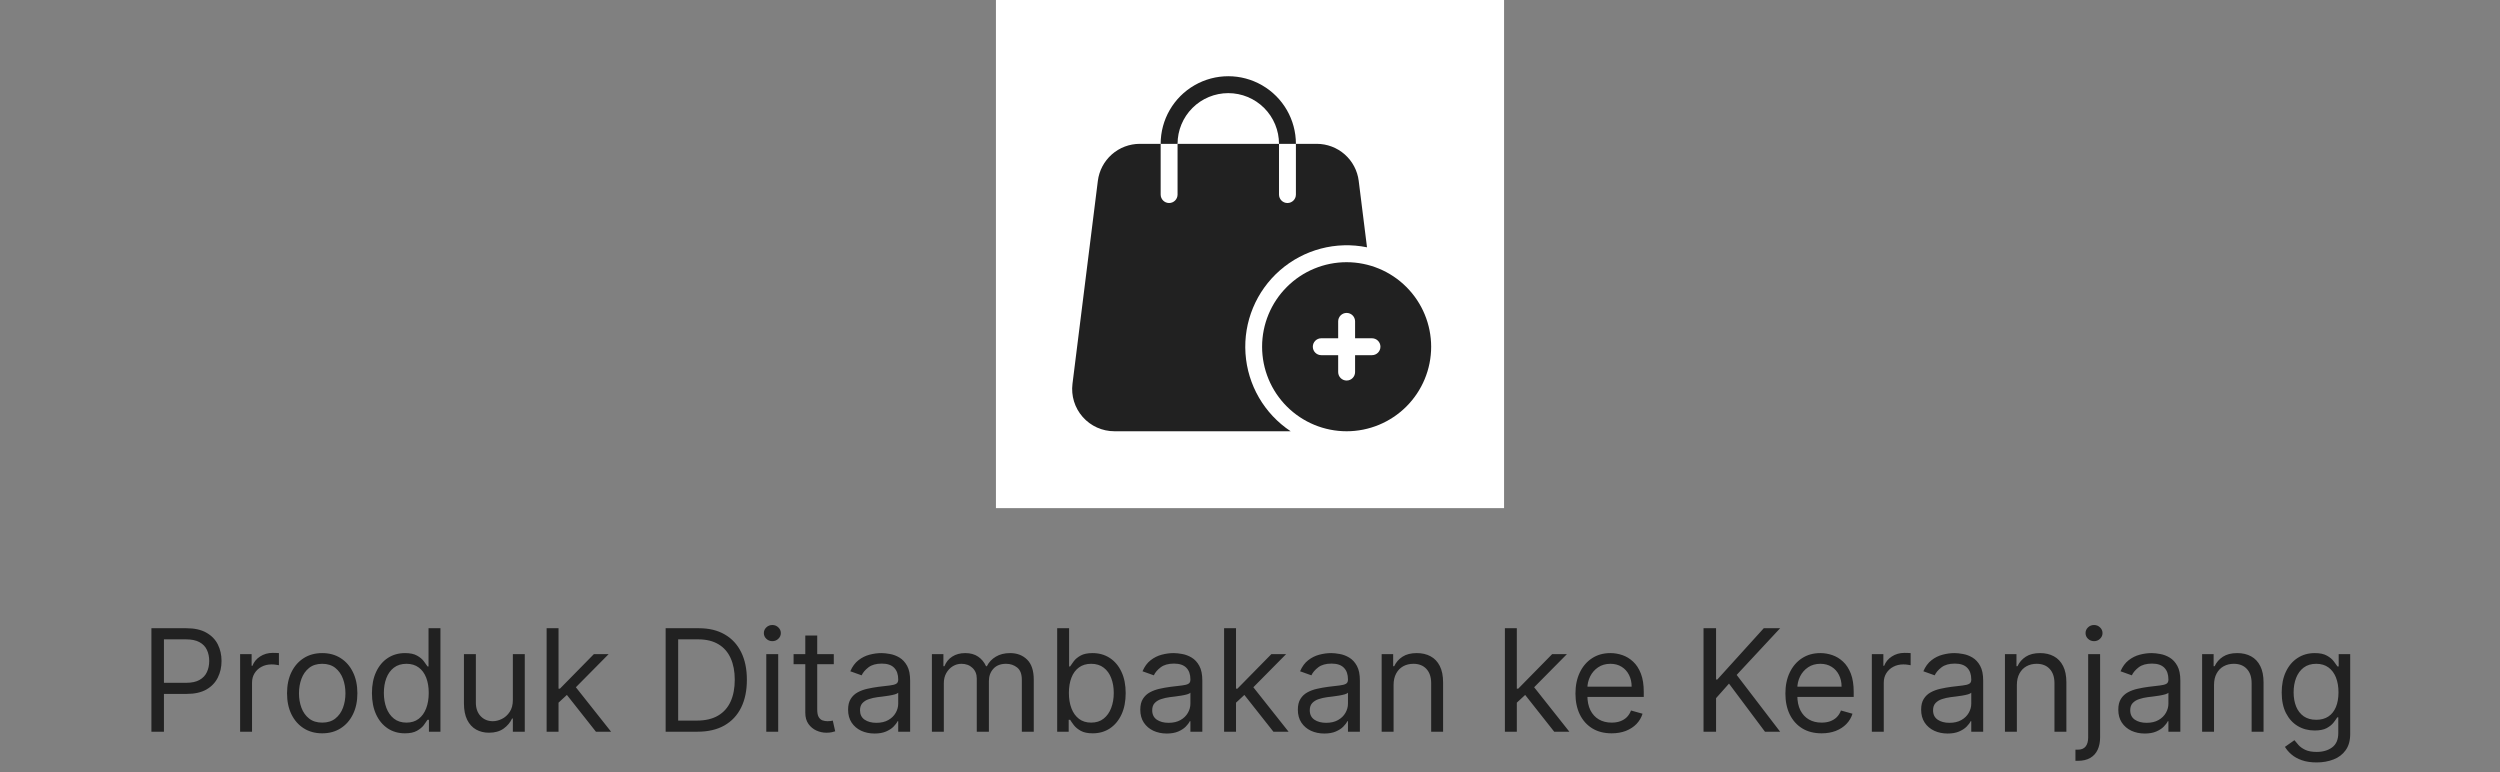 <svg width="246" height="76" viewBox="0 0 246 76" fill="none" xmlns="http://www.w3.org/2000/svg">
<rect x="0" y="0" width="246" height="76" fill="#808080" stroke="none"/>
<rect width="50" height="50" transform="translate(98)" fill="white"/>
<path d="M109.659 42.436H127.002C124.406 40.716 122.762 37.883 122.556 34.776C122.35 31.669 123.605 28.645 125.951 26.597C128.296 24.549 131.462 23.713 134.513 24.335L133.697 17.798C133.572 16.792 133.083 15.867 132.324 15.196C131.564 14.525 130.585 14.155 129.572 14.154H127.517V19.145C127.517 19.605 127.145 19.977 126.685 19.977C126.226 19.977 125.854 19.605 125.854 19.145V14.154H115.872V19.145C115.872 19.605 115.5 19.977 115.04 19.977C114.581 19.977 114.209 19.605 114.209 19.145V14.154H112.154C111.14 14.155 110.162 14.525 109.402 15.196C108.642 15.867 108.154 16.792 108.028 17.798L105.533 37.761C105.383 38.945 105.75 40.136 106.54 41.03C107.329 41.925 108.465 42.437 109.659 42.435L109.659 42.436Z" fill="#212121"/>
<path d="M120.863 9.164C122.187 9.164 123.456 9.689 124.392 10.625C125.328 11.561 125.854 12.831 125.854 14.154H127.517C127.517 11.777 126.249 9.58 124.19 8.392C122.131 7.203 119.595 7.203 117.536 8.392C115.477 9.58 114.209 11.777 114.209 14.154H115.872C115.872 12.831 116.398 11.561 117.334 10.625C118.27 9.689 119.539 9.164 120.863 9.164Z" fill="#212121"/>
<path d="M132.508 25.8C130.302 25.8 128.186 26.676 126.626 28.236C125.066 29.796 124.19 31.912 124.19 34.118C124.19 36.324 125.066 38.439 126.626 39.999C128.186 41.559 130.302 42.436 132.508 42.436C134.714 42.436 136.83 41.559 138.39 39.999C139.95 38.439 140.826 36.324 140.826 34.118C140.824 31.912 139.947 29.798 138.387 28.239C136.828 26.679 134.714 25.802 132.508 25.8ZM135.003 34.949H133.34V36.613C133.34 37.072 132.968 37.445 132.508 37.445C132.049 37.445 131.676 37.072 131.676 36.613V34.949H130.013C129.553 34.949 129.181 34.577 129.181 34.117C129.181 33.658 129.553 33.286 130.013 33.286H131.676L131.676 31.622C131.676 31.163 132.049 30.791 132.508 30.791C132.968 30.791 133.34 31.163 133.34 31.622V33.286H135.003V33.286C135.463 33.286 135.835 33.658 135.835 34.117C135.835 34.577 135.463 34.949 135.003 34.949L135.003 34.949Z" fill="#212121"/>
<path d="M14.899 72V61.818H18.339C19.138 61.818 19.791 61.962 20.298 62.251C20.808 62.536 21.186 62.922 21.432 63.409C21.677 63.896 21.799 64.44 21.799 65.04C21.799 65.64 21.677 66.185 21.432 66.675C21.19 67.166 20.815 67.557 20.308 67.849C19.801 68.137 19.151 68.281 18.359 68.281H15.893V67.188H18.319C18.866 67.188 19.305 67.093 19.637 66.904C19.968 66.715 20.209 66.46 20.358 66.138C20.51 65.814 20.587 65.447 20.587 65.04C20.587 64.632 20.51 64.267 20.358 63.946C20.209 63.624 19.967 63.373 19.632 63.19C19.297 63.005 18.853 62.912 18.299 62.912H16.132V72H14.899ZM23.627 72V64.364H24.76V65.517H24.84C24.979 65.139 25.231 64.833 25.595 64.597C25.96 64.362 26.371 64.244 26.828 64.244C26.915 64.244 27.022 64.246 27.151 64.249C27.281 64.253 27.378 64.258 27.445 64.264V65.457C27.405 65.447 27.314 65.433 27.171 65.413C27.032 65.389 26.885 65.378 26.729 65.378C26.358 65.378 26.026 65.456 25.735 65.612C25.446 65.764 25.218 65.976 25.049 66.248C24.883 66.516 24.8 66.823 24.8 67.168V72H23.627ZM31.705 72.159C31.016 72.159 30.411 71.995 29.891 71.667C29.374 71.339 28.969 70.88 28.678 70.29C28.389 69.7 28.245 69.01 28.245 68.222C28.245 67.426 28.389 66.732 28.678 66.138C28.969 65.545 29.374 65.085 29.891 64.756C30.411 64.428 31.016 64.264 31.705 64.264C32.395 64.264 32.998 64.428 33.515 64.756C34.035 65.085 34.44 65.545 34.728 66.138C35.02 66.732 35.166 67.426 35.166 68.222C35.166 69.01 35.02 69.7 34.728 70.29C34.44 70.88 34.035 71.339 33.515 71.667C32.998 71.995 32.395 72.159 31.705 72.159ZM31.705 71.105C32.229 71.105 32.66 70.971 32.998 70.702C33.336 70.434 33.586 70.081 33.749 69.644C33.911 69.206 33.992 68.732 33.992 68.222C33.992 67.711 33.911 67.236 33.749 66.795C33.586 66.354 33.336 65.998 32.998 65.726C32.66 65.454 32.229 65.318 31.705 65.318C31.182 65.318 30.751 65.454 30.413 65.726C30.075 65.998 29.825 66.354 29.662 66.795C29.5 67.236 29.419 67.711 29.419 68.222C29.419 68.732 29.5 69.206 29.662 69.644C29.825 70.081 30.075 70.434 30.413 70.702C30.751 70.971 31.182 71.105 31.705 71.105ZM39.84 72.159C39.204 72.159 38.642 71.998 38.155 71.677C37.668 71.352 37.286 70.895 37.011 70.305C36.736 69.711 36.599 69.01 36.599 68.202C36.599 67.4 36.736 66.704 37.011 66.114C37.286 65.524 37.669 65.068 38.16 64.746C38.65 64.425 39.217 64.264 39.86 64.264C40.357 64.264 40.75 64.347 41.038 64.513C41.33 64.675 41.552 64.861 41.705 65.07C41.86 65.275 41.981 65.444 42.068 65.577H42.167V61.818H43.34V72H42.207V70.827H42.068C41.981 70.966 41.859 71.142 41.7 71.354C41.541 71.562 41.313 71.75 41.019 71.915C40.724 72.078 40.331 72.159 39.84 72.159ZM39.999 71.105C40.47 71.105 40.868 70.983 41.193 70.737C41.517 70.489 41.764 70.146 41.933 69.708C42.102 69.267 42.187 68.758 42.187 68.182C42.187 67.612 42.104 67.113 41.938 66.685C41.773 66.254 41.527 65.92 41.202 65.681C40.878 65.439 40.477 65.318 39.999 65.318C39.502 65.318 39.088 65.446 38.756 65.701C38.428 65.953 38.181 66.296 38.016 66.73C37.853 67.161 37.772 67.645 37.772 68.182C37.772 68.725 37.855 69.219 38.021 69.663C38.19 70.104 38.438 70.456 38.766 70.717C39.098 70.976 39.509 71.105 39.999 71.105ZM50.465 68.878V64.364H51.638V72H50.465V70.707H50.385C50.206 71.095 49.928 71.425 49.55 71.697C49.172 71.965 48.695 72.099 48.118 72.099C47.641 72.099 47.216 71.995 46.845 71.786C46.474 71.574 46.182 71.256 45.97 70.832C45.758 70.404 45.652 69.865 45.652 69.216V64.364H46.825V69.136C46.825 69.693 46.981 70.137 47.293 70.469C47.608 70.8 48.008 70.966 48.496 70.966C48.787 70.966 49.084 70.891 49.386 70.742C49.691 70.593 49.946 70.364 50.151 70.056C50.36 69.748 50.465 69.355 50.465 68.878ZM54.88 69.216L54.861 67.764H55.099L58.44 64.364H59.892L56.332 67.963H56.233L54.88 69.216ZM53.787 72V61.818H54.96V72H53.787ZM58.639 72L55.656 68.222L56.491 67.406L60.13 72H58.639ZM68.641 72H65.499V61.818H68.78C69.767 61.818 70.613 62.022 71.315 62.43C72.018 62.834 72.557 63.416 72.931 64.175C73.306 64.93 73.493 65.835 73.493 66.889C73.493 67.95 73.304 68.863 72.926 69.629C72.548 70.391 71.998 70.978 71.276 71.388C70.553 71.796 69.675 72 68.641 72ZM66.731 70.906H68.561C69.403 70.906 70.101 70.744 70.654 70.419C71.208 70.094 71.62 69.632 71.892 69.032C72.164 68.432 72.3 67.718 72.3 66.889C72.3 66.067 72.165 65.36 71.897 64.766C71.629 64.17 71.228 63.712 70.694 63.394C70.16 63.073 69.496 62.912 68.7 62.912H66.731V70.906ZM75.402 72V64.364H76.575V72H75.402ZM75.999 63.091C75.77 63.091 75.573 63.013 75.407 62.857C75.245 62.702 75.163 62.514 75.163 62.295C75.163 62.077 75.245 61.889 75.407 61.734C75.573 61.578 75.77 61.5 75.999 61.5C76.227 61.5 76.423 61.578 76.585 61.734C76.751 61.889 76.834 62.077 76.834 62.295C76.834 62.514 76.751 62.702 76.585 62.857C76.423 63.013 76.227 63.091 75.999 63.091ZM82.045 64.364V65.358H78.088V64.364H82.045ZM79.241 62.534H80.415V69.812C80.415 70.144 80.463 70.392 80.559 70.558C80.658 70.721 80.784 70.83 80.937 70.886C81.092 70.939 81.257 70.966 81.429 70.966C81.558 70.966 81.664 70.959 81.747 70.946C81.83 70.93 81.896 70.916 81.946 70.906L82.184 71.96C82.105 71.99 81.994 72.02 81.851 72.05C81.709 72.083 81.528 72.099 81.309 72.099C80.978 72.099 80.653 72.028 80.335 71.886C80.02 71.743 79.758 71.526 79.549 71.234C79.344 70.943 79.241 70.575 79.241 70.131V62.534ZM86.057 72.179C85.573 72.179 85.134 72.088 84.74 71.906C84.346 71.72 84.032 71.453 83.8 71.105C83.568 70.754 83.452 70.329 83.452 69.832C83.452 69.395 83.538 69.04 83.711 68.769C83.883 68.493 84.114 68.278 84.402 68.122C84.69 67.966 85.008 67.85 85.356 67.774C85.708 67.695 86.061 67.632 86.415 67.585C86.879 67.526 87.255 67.481 87.544 67.451C87.835 67.418 88.048 67.363 88.18 67.287C88.316 67.211 88.384 67.078 88.384 66.889V66.849C88.384 66.359 88.25 65.978 87.981 65.706C87.716 65.434 87.314 65.298 86.773 65.298C86.213 65.298 85.774 65.421 85.456 65.666C85.138 65.912 84.914 66.173 84.785 66.452L83.671 66.054C83.87 65.59 84.135 65.229 84.466 64.97C84.801 64.708 85.166 64.526 85.56 64.423C85.958 64.317 86.349 64.264 86.734 64.264C86.979 64.264 87.26 64.294 87.579 64.354C87.9 64.41 88.21 64.528 88.508 64.707C88.81 64.886 89.06 65.156 89.259 65.517C89.458 65.878 89.557 66.362 89.557 66.969V72H88.384V70.966H88.324C88.245 71.132 88.112 71.309 87.927 71.498C87.741 71.687 87.494 71.847 87.186 71.98C86.878 72.113 86.501 72.179 86.057 72.179ZM86.236 71.125C86.7 71.125 87.091 71.034 87.41 70.852C87.731 70.669 87.973 70.434 88.135 70.146C88.301 69.857 88.384 69.554 88.384 69.236V68.162C88.334 68.222 88.225 68.276 88.056 68.326C87.89 68.372 87.698 68.414 87.479 68.45C87.264 68.483 87.053 68.513 86.848 68.54C86.646 68.563 86.482 68.583 86.356 68.599C86.051 68.639 85.766 68.704 85.501 68.793C85.239 68.879 85.027 69.01 84.864 69.186C84.705 69.358 84.626 69.594 84.626 69.892C84.626 70.3 84.776 70.608 85.078 70.817C85.383 71.022 85.769 71.125 86.236 71.125ZM91.699 72V64.364H92.832V65.557H92.932C93.091 65.149 93.348 64.833 93.702 64.607C94.057 64.379 94.483 64.264 94.98 64.264C95.484 64.264 95.903 64.379 96.238 64.607C96.576 64.833 96.84 65.149 97.028 65.557H97.108C97.303 65.162 97.597 64.849 97.988 64.617C98.379 64.382 98.848 64.264 99.395 64.264C100.078 64.264 100.636 64.478 101.07 64.906C101.504 65.33 101.722 65.991 101.722 66.889V72H100.548V66.889C100.548 66.326 100.394 65.923 100.086 65.681C99.778 65.439 99.415 65.318 98.997 65.318C98.46 65.318 98.044 65.481 97.749 65.805C97.454 66.127 97.307 66.535 97.307 67.028V72H96.114V66.77C96.114 66.336 95.973 65.986 95.691 65.721C95.409 65.452 95.046 65.318 94.602 65.318C94.297 65.318 94.012 65.399 93.747 65.562C93.485 65.724 93.273 65.95 93.111 66.238C92.952 66.523 92.872 66.853 92.872 67.227V72H91.699ZM104.026 72V61.818H105.199V65.577H105.299C105.385 65.444 105.504 65.275 105.657 65.07C105.812 64.861 106.034 64.675 106.323 64.513C106.614 64.347 107.009 64.264 107.506 64.264C108.149 64.264 108.716 64.425 109.206 64.746C109.697 65.068 110.08 65.524 110.355 66.114C110.63 66.704 110.767 67.4 110.767 68.202C110.767 69.01 110.63 69.711 110.355 70.305C110.08 70.895 109.699 71.352 109.211 71.677C108.724 71.998 108.162 72.159 107.526 72.159C107.035 72.159 106.643 72.078 106.348 71.915C106.053 71.75 105.826 71.562 105.667 71.354C105.507 71.142 105.385 70.966 105.299 70.827H105.159V72H104.026ZM105.179 68.182C105.179 68.758 105.264 69.267 105.433 69.708C105.602 70.146 105.849 70.489 106.174 70.737C106.498 70.983 106.896 71.105 107.367 71.105C107.857 71.105 108.267 70.976 108.595 70.717C108.926 70.456 109.175 70.104 109.341 69.663C109.51 69.219 109.594 68.725 109.594 68.182C109.594 67.645 109.511 67.161 109.346 66.73C109.183 66.296 108.936 65.953 108.605 65.701C108.277 65.446 107.864 65.318 107.367 65.318C106.89 65.318 106.489 65.439 106.164 65.681C105.839 65.92 105.594 66.254 105.428 66.685C105.262 67.113 105.179 67.612 105.179 68.182ZM114.809 72.179C114.325 72.179 113.886 72.088 113.492 71.906C113.097 71.72 112.784 71.453 112.552 71.105C112.32 70.754 112.204 70.329 112.204 69.832C112.204 69.395 112.29 69.04 112.463 68.769C112.635 68.493 112.865 68.278 113.154 68.122C113.442 67.966 113.76 67.85 114.108 67.774C114.46 67.695 114.813 67.632 115.167 67.585C115.631 67.526 116.007 67.481 116.296 67.451C116.587 67.418 116.8 67.363 116.932 67.287C117.068 67.211 117.136 67.078 117.136 66.889V66.849C117.136 66.359 117.002 65.978 116.733 65.706C116.468 65.434 116.065 65.298 115.525 65.298C114.965 65.298 114.526 65.421 114.208 65.666C113.89 65.912 113.666 66.173 113.537 66.452L112.423 66.054C112.622 65.59 112.887 65.229 113.218 64.97C113.553 64.708 113.918 64.526 114.312 64.423C114.71 64.317 115.101 64.264 115.485 64.264C115.731 64.264 116.012 64.294 116.331 64.354C116.652 64.41 116.962 64.528 117.26 64.707C117.562 64.886 117.812 65.156 118.011 65.517C118.21 65.878 118.309 66.362 118.309 66.969V72H117.136V70.966H117.076C116.997 71.132 116.864 71.309 116.679 71.498C116.493 71.687 116.246 71.847 115.938 71.98C115.63 72.113 115.253 72.179 114.809 72.179ZM114.988 71.125C115.452 71.125 115.843 71.034 116.162 70.852C116.483 70.669 116.725 70.434 116.887 70.146C117.053 69.857 117.136 69.554 117.136 69.236V68.162C117.086 68.222 116.977 68.276 116.808 68.326C116.642 68.372 116.45 68.414 116.231 68.45C116.016 68.483 115.805 68.513 115.6 68.54C115.398 68.563 115.234 68.583 115.108 68.599C114.803 68.639 114.518 68.704 114.252 68.793C113.991 68.879 113.779 69.01 113.616 69.186C113.457 69.358 113.377 69.594 113.377 69.892C113.377 70.3 113.528 70.608 113.83 70.817C114.135 71.022 114.521 71.125 114.988 71.125ZM121.545 69.216L121.525 67.764H121.763L125.104 64.364H126.556L122.996 67.963H122.897L121.545 69.216ZM120.451 72V61.818H121.624V72H120.451ZM125.303 72L122.32 68.222L123.155 67.406L126.795 72H125.303ZM130.313 72.179C129.829 72.179 129.39 72.088 128.996 71.906C128.601 71.72 128.288 71.453 128.056 71.105C127.824 70.754 127.708 70.329 127.708 69.832C127.708 69.395 127.794 69.04 127.967 68.769C128.139 68.493 128.369 68.278 128.658 68.122C128.946 67.966 129.264 67.85 129.612 67.774C129.964 67.695 130.317 67.632 130.671 67.585C131.135 67.526 131.511 67.481 131.8 67.451C132.091 67.418 132.304 67.363 132.436 67.287C132.572 67.211 132.64 67.078 132.64 66.889V66.849C132.64 66.359 132.506 65.978 132.237 65.706C131.972 65.434 131.569 65.298 131.029 65.298C130.469 65.298 130.03 65.421 129.712 65.666C129.393 65.912 129.17 66.173 129.04 66.452L127.927 66.054C128.126 65.59 128.391 65.229 128.722 64.97C129.057 64.708 129.422 64.526 129.816 64.423C130.214 64.317 130.605 64.264 130.989 64.264C131.235 64.264 131.516 64.294 131.835 64.354C132.156 64.41 132.466 64.528 132.764 64.707C133.066 64.886 133.316 65.156 133.515 65.517C133.714 65.878 133.813 66.362 133.813 66.969V72H132.64V70.966H132.58C132.501 71.132 132.368 71.309 132.183 71.498C131.997 71.687 131.75 71.847 131.442 71.98C131.134 72.113 130.757 72.179 130.313 72.179ZM130.492 71.125C130.956 71.125 131.347 71.034 131.665 70.852C131.987 70.669 132.229 70.434 132.391 70.146C132.557 69.857 132.64 69.554 132.64 69.236V68.162C132.59 68.222 132.481 68.276 132.312 68.326C132.146 68.372 131.954 68.414 131.735 68.45C131.52 68.483 131.309 68.513 131.104 68.54C130.902 68.563 130.737 68.583 130.612 68.599C130.307 68.639 130.022 68.704 129.756 68.793C129.495 68.879 129.282 69.01 129.12 69.186C128.961 69.358 128.881 69.594 128.881 69.892C128.881 70.3 129.032 70.608 129.334 70.817C129.639 71.022 130.025 71.125 130.492 71.125ZM137.128 67.406V72H135.955V64.364H137.088V65.557H137.188C137.367 65.169 137.638 64.858 138.003 64.622C138.368 64.383 138.838 64.264 139.415 64.264C139.932 64.264 140.384 64.37 140.772 64.582C141.16 64.791 141.462 65.109 141.677 65.537C141.892 65.961 142 66.498 142 67.148V72H140.827V67.227C140.827 66.627 140.671 66.16 140.36 65.825C140.048 65.487 139.62 65.318 139.077 65.318C138.702 65.318 138.368 65.399 138.073 65.562C137.781 65.724 137.551 65.961 137.382 66.273C137.213 66.584 137.128 66.962 137.128 67.406ZM149.175 69.216L149.156 67.764H149.394L152.735 64.364H154.187L150.627 67.963H150.528L149.175 69.216ZM148.082 72V61.818H149.255V72H148.082ZM152.934 72L149.951 68.222L150.786 67.406L154.425 72H152.934ZM158.584 72.159C157.848 72.159 157.214 71.997 156.68 71.672C156.15 71.344 155.74 70.886 155.452 70.3C155.167 69.71 155.025 69.024 155.025 68.242C155.025 67.459 155.167 66.77 155.452 66.173C155.74 65.573 156.141 65.106 156.655 64.771C157.172 64.433 157.775 64.264 158.465 64.264C158.863 64.264 159.255 64.331 159.643 64.463C160.031 64.596 160.384 64.811 160.702 65.109C161.02 65.404 161.274 65.796 161.463 66.283C161.652 66.77 161.746 67.37 161.746 68.082V68.579H155.86V67.565H160.553C160.553 67.135 160.467 66.75 160.294 66.412C160.125 66.074 159.883 65.807 159.569 65.612C159.257 65.416 158.889 65.318 158.465 65.318C157.998 65.318 157.593 65.434 157.252 65.666C156.914 65.895 156.654 66.193 156.471 66.561C156.289 66.929 156.198 67.323 156.198 67.744V68.421C156.198 68.997 156.297 69.486 156.496 69.887C156.698 70.285 156.978 70.588 157.336 70.797C157.694 71.002 158.11 71.105 158.584 71.105C158.892 71.105 159.171 71.062 159.419 70.976C159.671 70.886 159.888 70.754 160.071 70.578C160.253 70.399 160.394 70.177 160.493 69.912L161.627 70.23C161.507 70.615 161.307 70.953 161.025 71.244C160.743 71.533 160.395 71.758 159.981 71.921C159.567 72.079 159.101 72.159 158.584 72.159ZM167.627 72V61.818H168.86V66.869H168.98L173.554 61.818H175.164L170.889 66.412L175.164 72H173.673L170.133 67.267L168.86 68.699V72H167.627ZM179.242 72.159C178.507 72.159 177.872 71.997 177.338 71.672C176.808 71.344 176.399 70.886 176.11 70.3C175.825 69.71 175.683 69.024 175.683 68.242C175.683 67.459 175.825 66.77 176.11 66.173C176.399 65.573 176.8 65.106 177.313 64.771C177.83 64.433 178.434 64.264 179.123 64.264C179.521 64.264 179.914 64.331 180.301 64.463C180.689 64.596 181.042 64.811 181.36 65.109C181.678 65.404 181.932 65.796 182.121 66.283C182.31 66.77 182.404 67.37 182.404 68.082V68.579H176.518V67.565H181.211C181.211 67.135 181.125 66.75 180.953 66.412C180.784 66.074 180.542 65.807 180.227 65.612C179.915 65.416 179.547 65.318 179.123 65.318C178.656 65.318 178.251 65.434 177.91 65.666C177.572 65.895 177.312 66.193 177.129 66.561C176.947 66.929 176.856 67.323 176.856 67.744V68.421C176.856 68.997 176.955 69.486 177.154 69.887C177.356 70.285 177.637 70.588 177.994 70.797C178.352 71.002 178.768 71.105 179.242 71.105C179.551 71.105 179.829 71.062 180.078 70.976C180.329 70.886 180.547 70.754 180.729 70.578C180.911 70.399 181.052 70.177 181.151 69.912L182.285 70.23C182.166 70.615 181.965 70.953 181.683 71.244C181.402 71.533 181.054 71.758 180.639 71.921C180.225 72.079 179.759 72.159 179.242 72.159ZM184.189 72V64.364H185.323V65.517H185.402C185.541 65.139 185.793 64.833 186.158 64.597C186.522 64.362 186.933 64.244 187.391 64.244C187.477 64.244 187.585 64.246 187.714 64.249C187.843 64.253 187.941 64.258 188.007 64.264V65.457C187.968 65.447 187.876 65.433 187.734 65.413C187.595 65.389 187.447 65.378 187.291 65.378C186.92 65.378 186.589 65.456 186.297 65.612C186.009 65.764 185.78 65.976 185.611 66.248C185.445 66.516 185.362 66.823 185.362 67.168V72H184.189ZM191.645 72.179C191.161 72.179 190.722 72.088 190.328 71.906C189.933 71.72 189.62 71.453 189.388 71.105C189.156 70.754 189.04 70.329 189.04 69.832C189.04 69.395 189.126 69.04 189.299 68.769C189.471 68.493 189.701 68.278 189.99 68.122C190.278 67.966 190.596 67.85 190.944 67.774C191.296 67.695 191.649 67.632 192.003 67.585C192.467 67.526 192.843 67.481 193.132 67.451C193.423 67.418 193.636 67.363 193.768 67.287C193.904 67.211 193.972 67.078 193.972 66.889V66.849C193.972 66.359 193.838 65.978 193.569 65.706C193.304 65.434 192.901 65.298 192.361 65.298C191.801 65.298 191.362 65.421 191.044 65.666C190.725 65.912 190.502 66.173 190.373 66.452L189.259 66.054C189.458 65.59 189.723 65.229 190.054 64.97C190.389 64.708 190.754 64.526 191.148 64.423C191.546 64.317 191.937 64.264 192.321 64.264C192.567 64.264 192.848 64.294 193.167 64.354C193.488 64.41 193.798 64.528 194.096 64.707C194.398 64.886 194.648 65.156 194.847 65.517C195.046 65.878 195.145 66.362 195.145 66.969V72H193.972V70.966H193.912C193.833 71.132 193.7 71.309 193.515 71.498C193.329 71.687 193.082 71.847 192.774 71.98C192.466 72.113 192.089 72.179 191.645 72.179ZM191.824 71.125C192.288 71.125 192.679 71.034 192.998 70.852C193.319 70.669 193.561 70.434 193.723 70.146C193.889 69.857 193.972 69.554 193.972 69.236V68.162C193.922 68.222 193.813 68.276 193.644 68.326C193.478 68.372 193.286 68.414 193.067 68.45C192.852 68.483 192.641 68.513 192.436 68.54C192.234 68.563 192.069 68.583 191.944 68.599C191.639 68.639 191.354 68.704 191.088 68.793C190.827 68.879 190.614 69.01 190.452 69.186C190.293 69.358 190.213 69.594 190.213 69.892C190.213 70.3 190.364 70.608 190.666 70.817C190.971 71.022 191.357 71.125 191.824 71.125ZM198.46 67.406V72H197.287V64.364H198.42V65.557H198.52C198.699 65.169 198.97 64.858 199.335 64.622C199.7 64.383 200.17 64.264 200.747 64.264C201.264 64.264 201.716 64.37 202.104 64.582C202.492 64.791 202.794 65.109 203.009 65.537C203.224 65.961 203.332 66.498 203.332 67.148V72H202.159V67.227C202.159 66.627 202.003 66.16 201.692 65.825C201.38 65.487 200.952 65.318 200.409 65.318C200.034 65.318 199.7 65.399 199.405 65.562C199.113 65.724 198.883 65.961 198.714 66.273C198.545 66.584 198.46 66.962 198.46 67.406ZM205.476 64.364H206.65V72.557C206.65 73.028 206.568 73.435 206.406 73.78C206.247 74.124 206.005 74.391 205.68 74.58C205.359 74.769 204.953 74.864 204.462 74.864C204.422 74.864 204.382 74.864 204.343 74.864C204.303 74.864 204.263 74.864 204.223 74.864V73.77C204.263 73.77 204.3 73.77 204.333 73.77C204.366 73.77 204.402 73.77 204.442 73.77C204.8 73.77 205.062 73.664 205.228 73.452C205.393 73.243 205.476 72.945 205.476 72.557V64.364ZM206.053 63.091C205.824 63.091 205.627 63.013 205.461 62.857C205.299 62.702 205.218 62.514 205.218 62.295C205.218 62.077 205.299 61.889 205.461 61.734C205.627 61.578 205.824 61.5 206.053 61.5C206.282 61.5 206.477 61.578 206.64 61.734C206.805 61.889 206.888 62.077 206.888 62.295C206.888 62.514 206.805 62.702 206.64 62.857C206.477 63.013 206.282 63.091 206.053 63.091ZM211.046 72.179C210.562 72.179 210.123 72.088 209.728 71.906C209.334 71.72 209.021 71.453 208.789 71.105C208.557 70.754 208.441 70.329 208.441 69.832C208.441 69.395 208.527 69.04 208.699 68.769C208.871 68.493 209.102 68.278 209.39 68.122C209.678 67.966 209.997 67.85 210.345 67.774C210.696 67.695 211.049 67.632 211.404 67.585C211.868 67.526 212.244 67.481 212.532 67.451C212.824 67.418 213.036 67.363 213.169 67.287C213.304 67.211 213.372 67.078 213.372 66.889V66.849C213.372 66.359 213.238 65.978 212.97 65.706C212.704 65.434 212.302 65.298 211.762 65.298C211.201 65.298 210.762 65.421 210.444 65.666C210.126 65.912 209.902 66.173 209.773 66.452L208.659 66.054C208.858 65.59 209.123 65.229 209.455 64.97C209.789 64.708 210.154 64.526 210.548 64.423C210.946 64.317 211.337 64.264 211.722 64.264C211.967 64.264 212.249 64.294 212.567 64.354C212.888 64.41 213.198 64.528 213.497 64.707C213.798 64.886 214.048 65.156 214.247 65.517C214.446 65.878 214.546 66.362 214.546 66.969V72H213.372V70.966H213.313C213.233 71.132 213.101 71.309 212.915 71.498C212.729 71.687 212.482 71.847 212.174 71.98C211.866 72.113 211.49 72.179 211.046 72.179ZM211.225 71.125C211.689 71.125 212.08 71.034 212.398 70.852C212.719 70.669 212.961 70.434 213.124 70.146C213.289 69.857 213.372 69.554 213.372 69.236V68.162C213.323 68.222 213.213 68.276 213.044 68.326C212.878 68.372 212.686 68.414 212.468 68.45C212.252 68.483 212.042 68.513 211.836 68.54C211.634 68.563 211.47 68.583 211.344 68.599C211.039 68.639 210.754 68.704 210.489 68.793C210.227 68.879 210.015 69.01 209.852 69.186C209.693 69.358 209.614 69.594 209.614 69.892C209.614 70.3 209.765 70.608 210.066 70.817C210.371 71.022 210.757 71.125 211.225 71.125ZM217.86 67.406V72H216.687V64.364H217.821V65.557H217.92C218.099 65.169 218.371 64.858 218.735 64.622C219.1 64.383 219.571 64.264 220.147 64.264C220.664 64.264 221.117 64.37 221.505 64.582C221.892 64.791 222.194 65.109 222.409 65.537C222.625 65.961 222.733 66.498 222.733 67.148V72H221.559V67.227C221.559 66.627 221.404 66.16 221.092 65.825C220.78 65.487 220.353 65.318 219.809 65.318C219.435 65.318 219.1 65.399 218.805 65.562C218.513 65.724 218.283 65.961 218.114 66.273C217.945 66.584 217.86 66.962 217.86 67.406ZM227.959 75.023C227.392 75.023 226.905 74.95 226.497 74.804C226.09 74.662 225.75 74.472 225.478 74.237C225.21 74.005 224.996 73.757 224.837 73.492L225.771 72.835C225.878 72.974 226.012 73.133 226.174 73.312C226.337 73.495 226.559 73.652 226.84 73.785C227.125 73.921 227.498 73.989 227.959 73.989C228.575 73.989 229.084 73.84 229.485 73.541C229.886 73.243 230.087 72.776 230.087 72.139V70.588H229.987C229.901 70.727 229.779 70.9 229.619 71.105C229.464 71.307 229.238 71.488 228.943 71.647C228.652 71.803 228.257 71.881 227.76 71.881C227.144 71.881 226.59 71.735 226.1 71.443C225.612 71.151 225.226 70.727 224.941 70.171C224.66 69.614 224.519 68.938 224.519 68.142C224.519 67.36 224.656 66.679 224.931 66.099C225.206 65.515 225.589 65.065 226.08 64.746C226.57 64.425 227.137 64.264 227.78 64.264C228.277 64.264 228.672 64.347 228.963 64.513C229.258 64.675 229.484 64.861 229.639 65.07C229.798 65.275 229.921 65.444 230.007 65.577H230.127V64.364H231.26V72.219C231.26 72.875 231.111 73.409 230.813 73.82C230.518 74.234 230.12 74.537 229.619 74.729C229.122 74.925 228.569 75.023 227.959 75.023ZM227.919 70.827C228.39 70.827 228.788 70.719 229.112 70.504C229.437 70.288 229.684 69.978 229.853 69.574C230.022 69.169 230.107 68.686 230.107 68.122C230.107 67.572 230.024 67.086 229.858 66.665C229.692 66.245 229.447 65.915 229.122 65.676C228.798 65.438 228.396 65.318 227.919 65.318C227.422 65.318 227.008 65.444 226.676 65.696C226.348 65.948 226.101 66.286 225.936 66.71C225.773 67.135 225.692 67.605 225.692 68.122C225.692 68.653 225.775 69.121 225.941 69.529C226.11 69.933 226.358 70.252 226.686 70.484C227.018 70.712 227.429 70.827 227.919 70.827Z" fill="#212121"/>
</svg>

